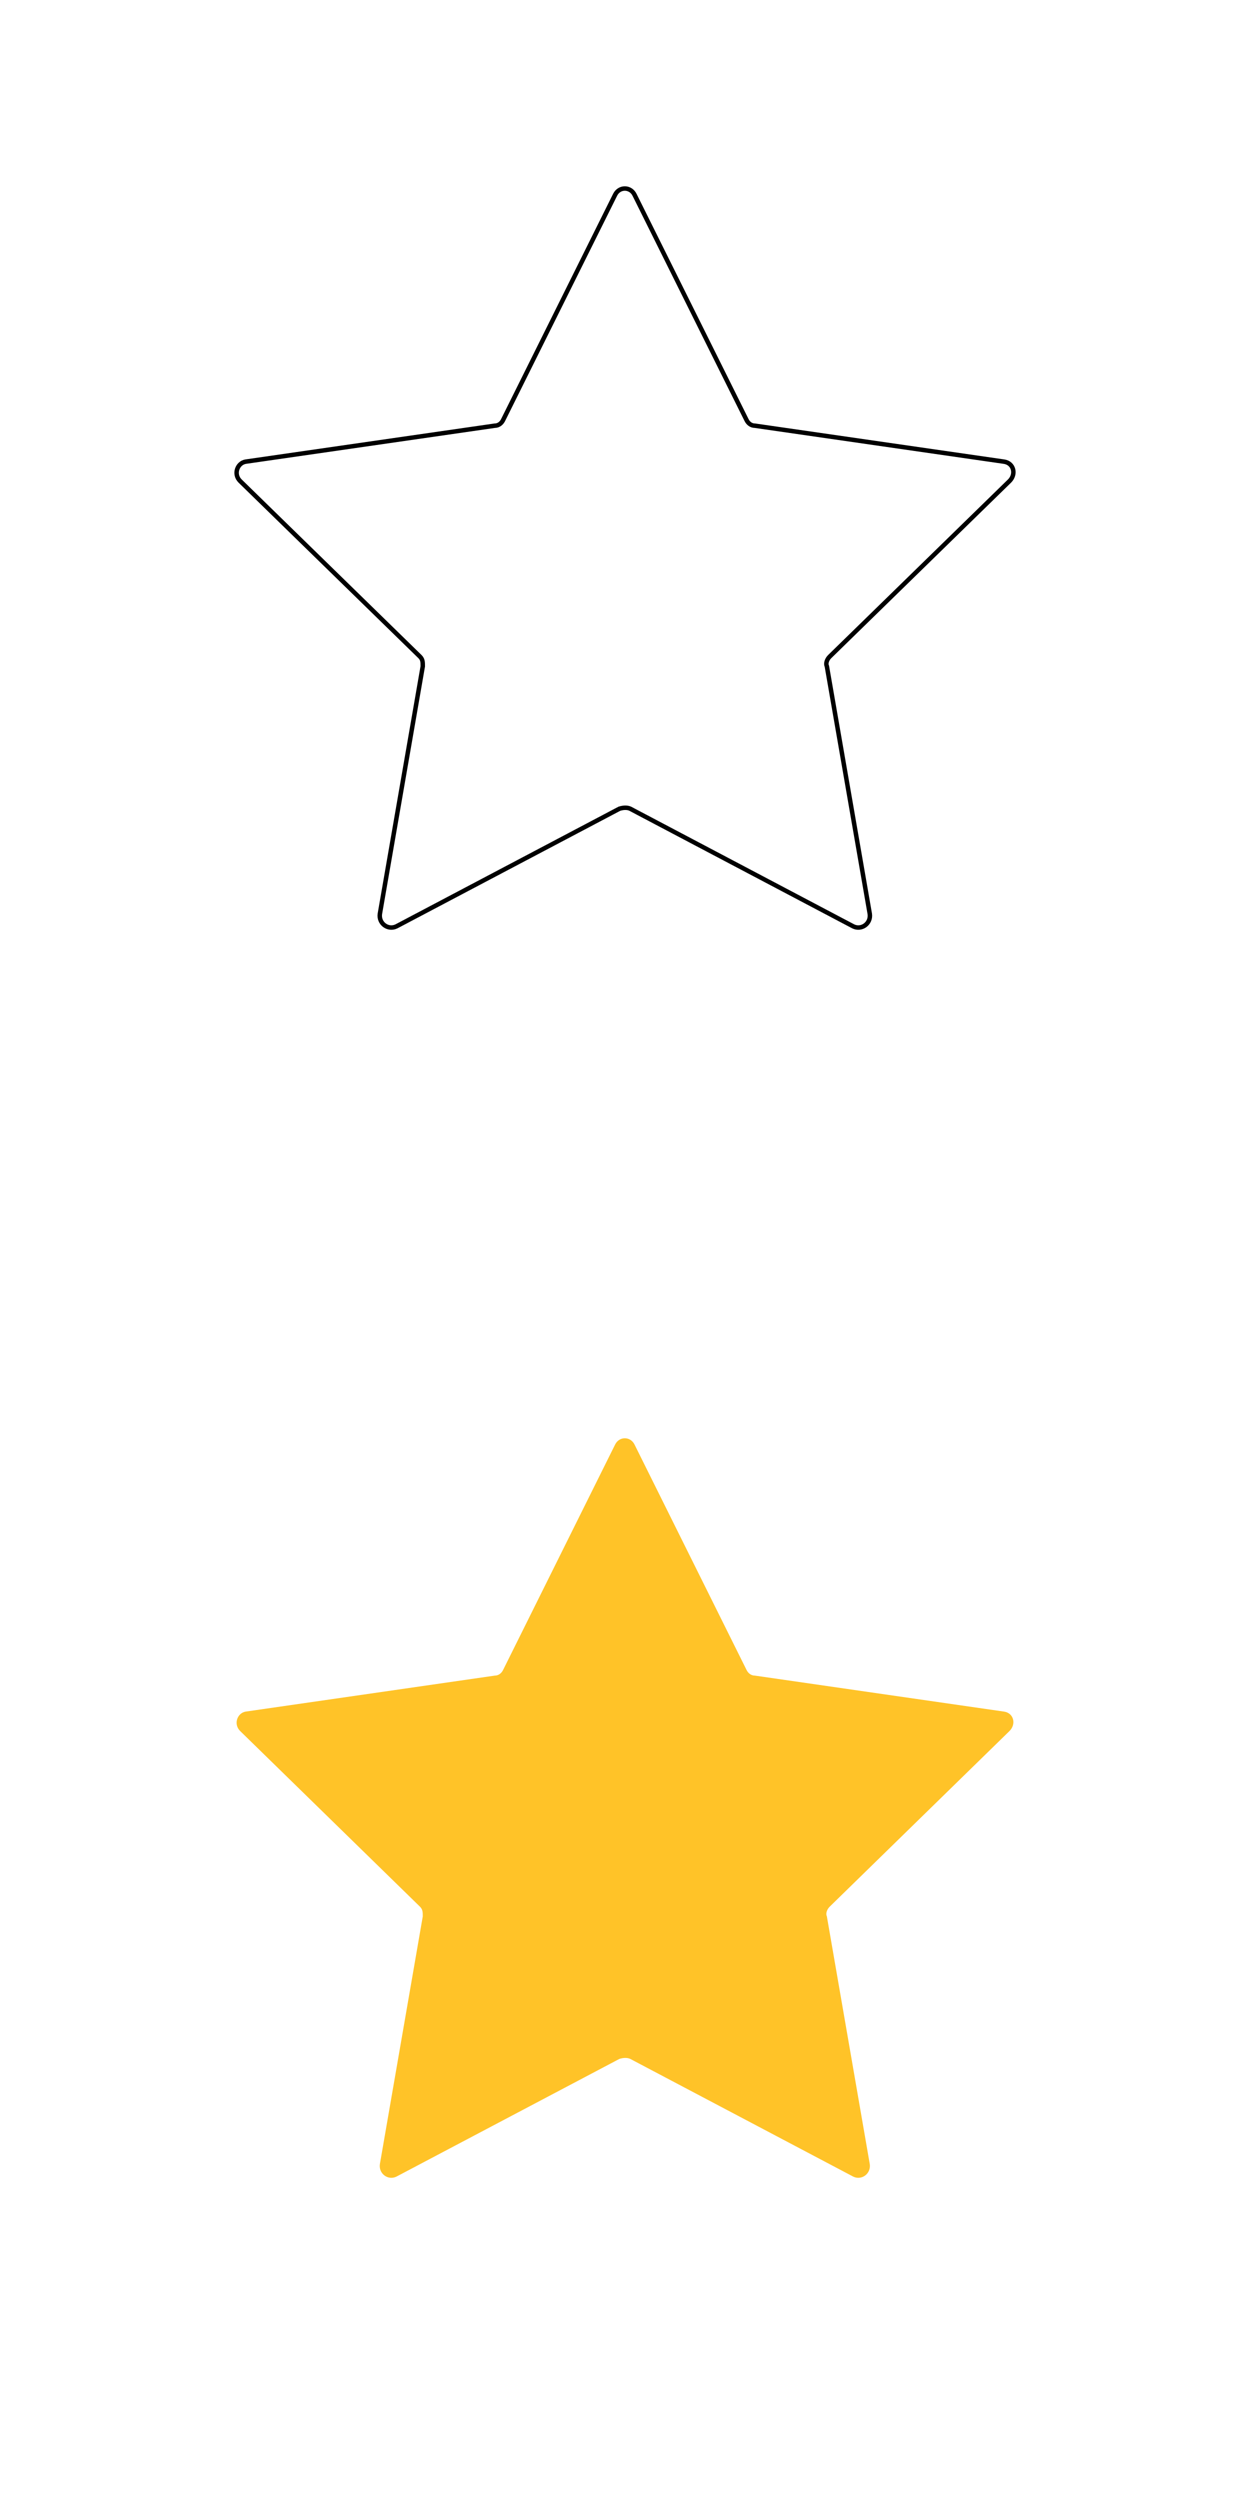 <?xml version="1.0" encoding="utf-8"?>
<!-- Generator: Adobe Illustrator 18.1.1, SVG Export Plug-In . SVG Version: 6.00 Build 0)  -->
<!DOCTYPE svg PUBLIC "-//W3C//DTD SVG 1.1//EN" "http://www.w3.org/Graphics/SVG/1.1/DTD/svg11.dtd">
<svg version="1.1" id="Layer_1" xmlns="http://www.w3.org/2000/svg" xmlns:xlink="http://www.w3.org/1999/xlink" x="0px" y="0px"
	 viewBox="734.331 985.403 280 560" enable-background="new 734.331 985.403 280 560" xml:space="preserve">
<path fill="none" stroke="#000000" stroke-miterlimit="10" d="M876.461,1029.024l25.11,50.495c0.309,0.62,0.93,1.24,1.859,1.24
	l55.799,8.054c2.17,0.309,2.791,2.789,1.241,4.338l-40.298,39.342c-0.62,0.62-0.93,1.549-0.62,2.169l9.609,55.451
	c0.309,2.169-1.859,3.718-3.72,2.789l-49.909-26.331c-0.62-0.309-1.55-0.309-2.48,0l-49.909,26.331
	c-1.859,0.929-4.029-0.62-3.72-2.789l9.609-55.451c0-0.929,0-1.549-0.62-2.169l-40.298-39.342c-1.55-1.549-0.62-4.027,1.241-4.338
	l55.799-8.054c0.93,0,1.55-0.62,1.859-1.24l25.11-50.495C873.05,1027.166,875.53,1027.166,876.461,1029.024z"/>
<path fill="#FFC328" d="M876.461,1308.969l25.11,50.529c0.309,0.62,0.93,1.241,1.859,1.241l55.799,8.061
	c2.17,0.309,2.791,2.791,1.241,4.34l-40.298,39.369c-0.62,0.62-0.93,1.55-0.62,2.17l9.609,55.488c0.309,2.17-1.859,3.72-3.72,2.791
	l-49.909-26.349c-0.62-0.309-1.55-0.309-2.48,0l-49.909,26.349c-1.859,0.93-4.029-0.62-3.72-2.791l9.609-55.488
	c0-0.93,0-1.55-0.62-2.17l-40.298-39.369c-1.55-1.55-0.62-4.029,1.241-4.34l55.799-8.061c0.93,0,1.55-0.62,1.859-1.241l25.11-50.529
	C873.05,1307.108,875.53,1307.108,876.461,1308.969z"/>
</svg>
